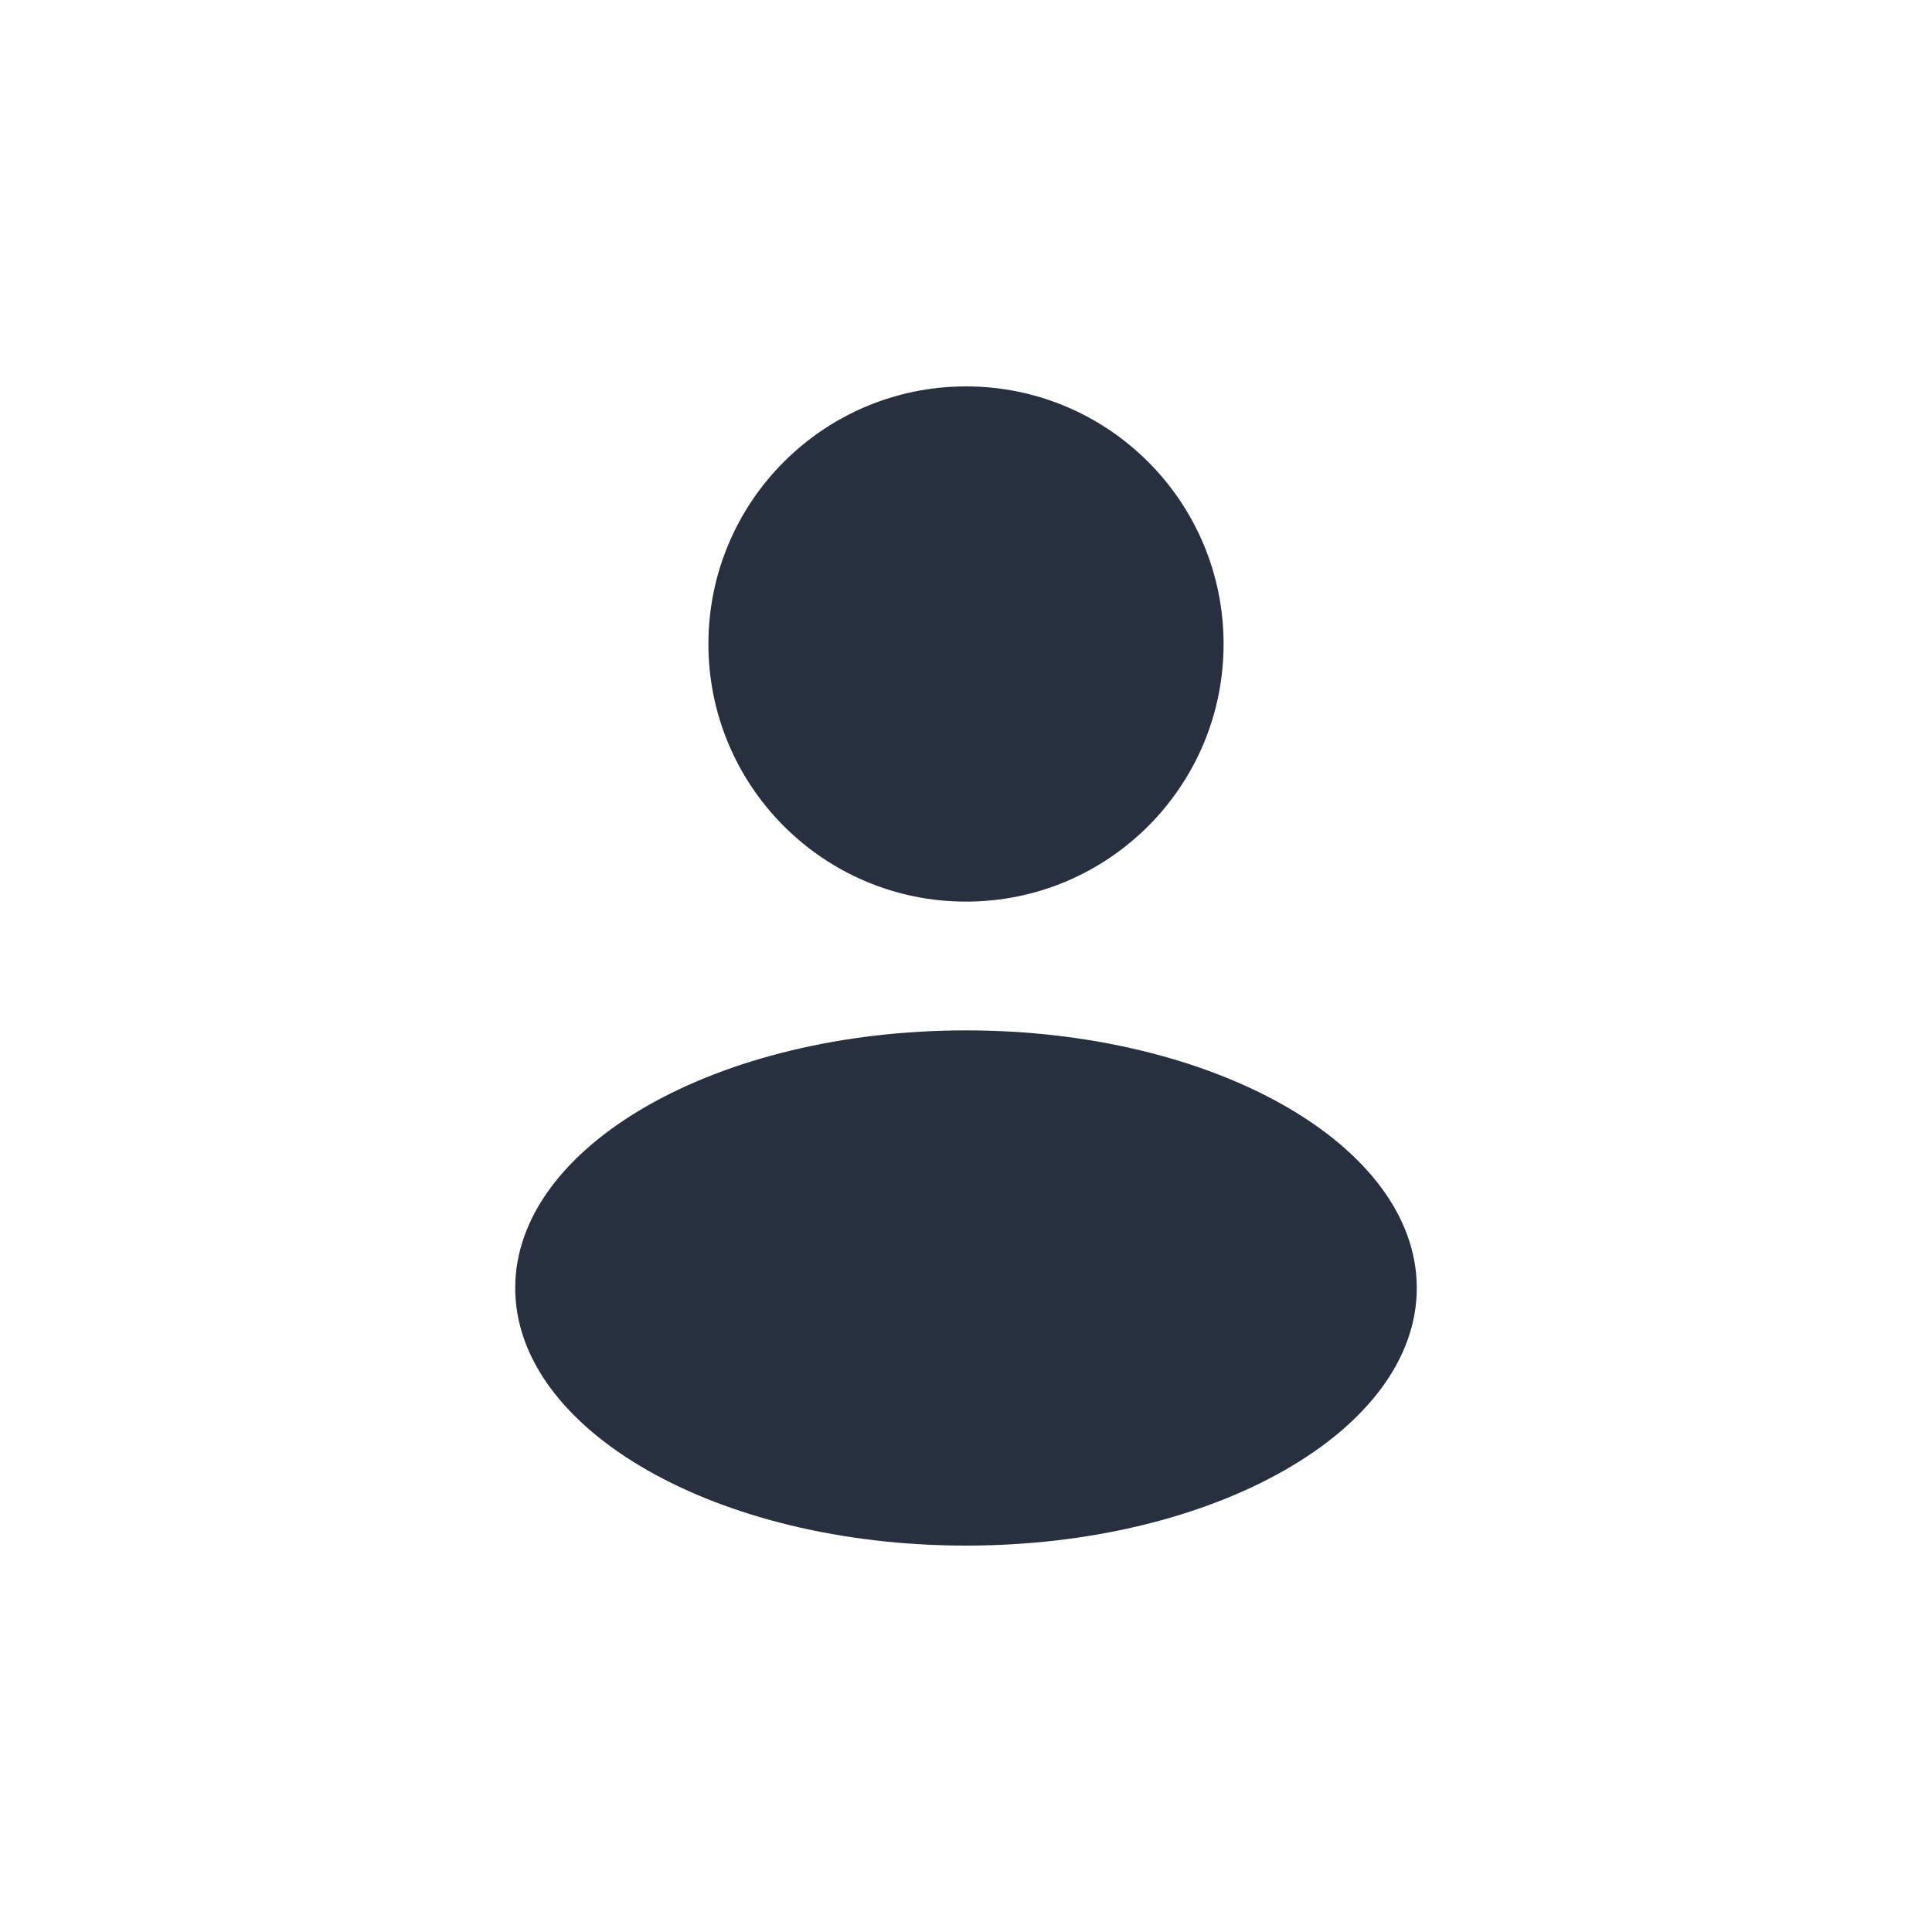 <svg width="40" height="40" viewBox="0 0 40 40" fill="none" xmlns="http://www.w3.org/2000/svg">
<path fill-rule="evenodd" clip-rule="evenodd" d="M20 18.667C22.946 18.667 25.333 16.279 25.333 13.333C25.333 10.388 22.946 8 20 8C17.055 8 14.667 10.388 14.667 13.333C14.667 16.279 17.055 18.667 20 18.667ZM20 32C25.155 32 29.333 29.612 29.333 26.667C29.333 23.721 25.155 21.333 20 21.333C14.845 21.333 10.667 23.721 10.667 26.667C10.667 29.612 14.845 32 20 32Z" fill="#28303F"/>
</svg>
